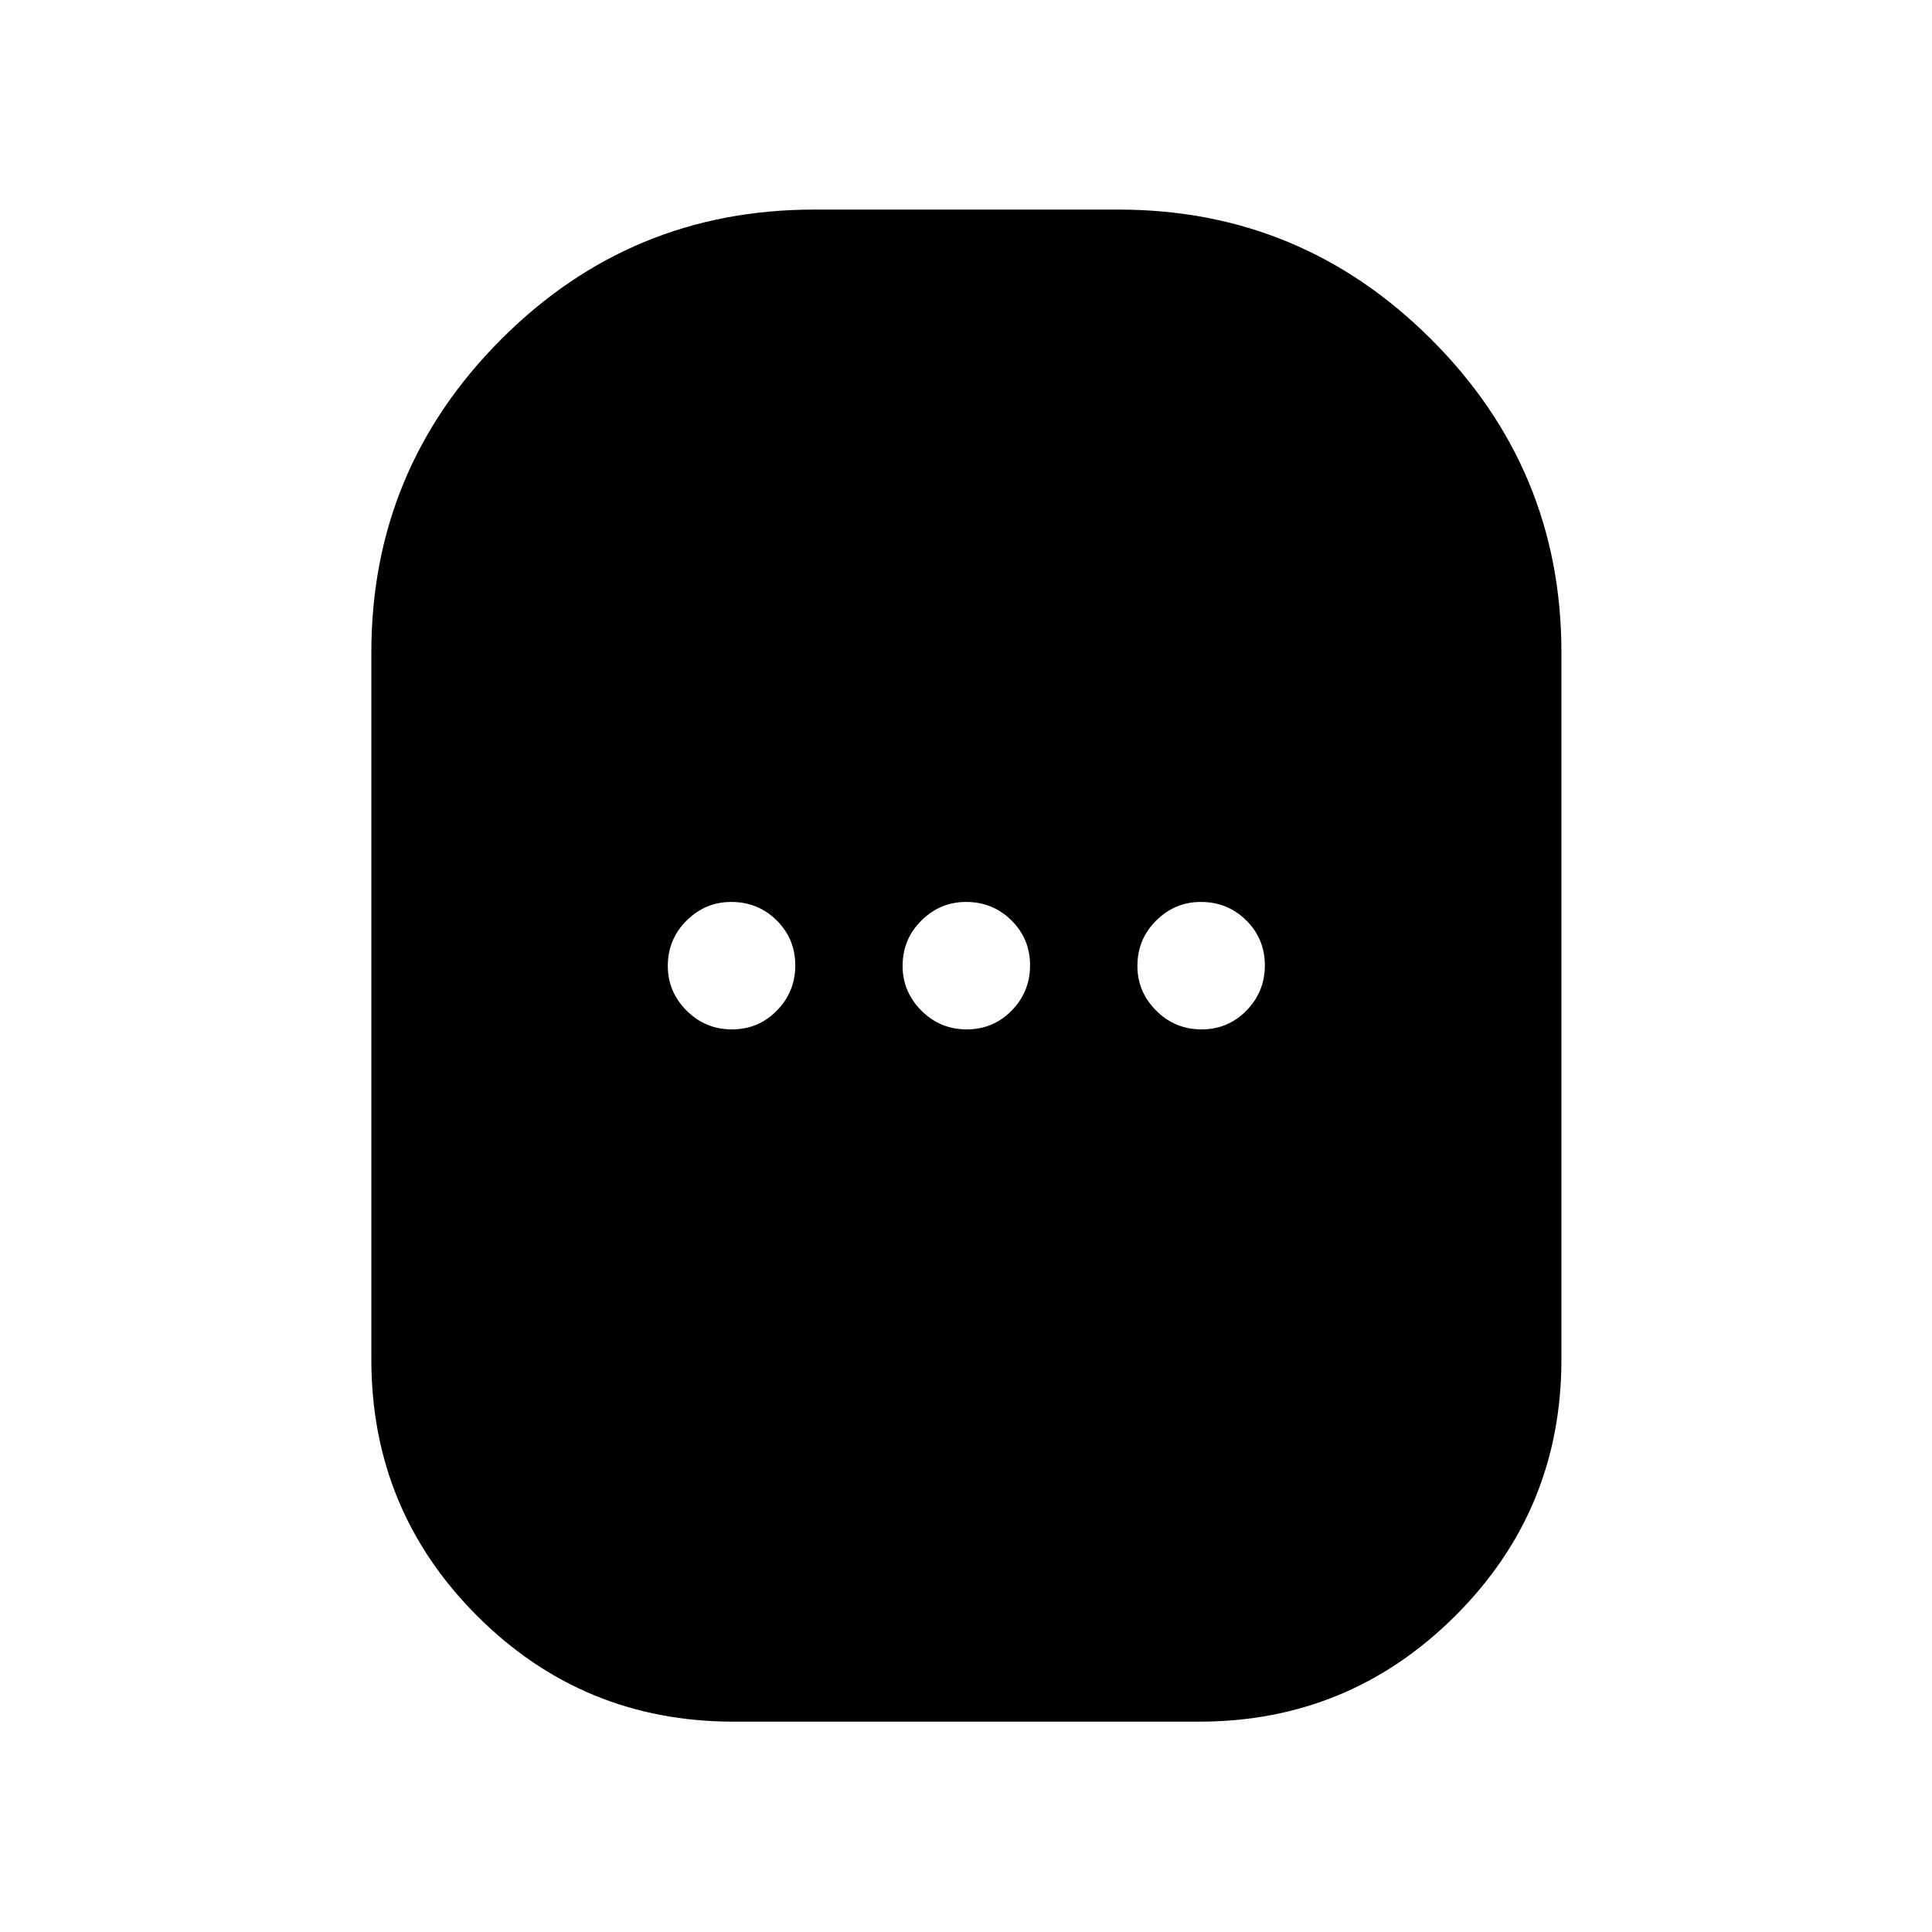 <svg xmlns="http://www.w3.org/2000/svg" height="40" viewBox="0 -960 960 960" width="40"><path d="M364.5-104.52q-74.85 0-127.42-52.56-52.56-52.57-52.56-127.42v-351.33q0-90.87 64.39-155.45 64.39-64.58 155.59-64.58h151.33q90.87 0 155.45 64.58 64.58 64.58 64.58 155.45v351.33q0 74.85-52.76 127.42-52.75 52.56-127.27 52.56H364.5Zm-.83-343.98q13.16 0 22.33-9.33 9.17-9.34 9.17-22.5 0-13.17-9.25-22.34-9.25-9.16-22.59-9.16-12.83 0-22.16 9.25-9.34 9.25-9.34 22.58 0 12.83 9.34 22.17 9.33 9.33 22.5 9.33Zm116.66 0q13.17 0 22.34-9.33 9.16-9.34 9.16-22.5 0-13.17-9.25-22.34-9.25-9.16-22.58-9.16-12.83 0-22.17 9.25-9.33 9.25-9.33 22.58 0 12.83 9.33 22.17 9.34 9.33 22.5 9.33Zm116.67 0q13.17 0 22.33-9.33 9.17-9.34 9.17-22.5 0-13.17-9.25-22.34-9.25-9.16-22.58-9.16-12.84 0-22.17 9.25-9.33 9.25-9.33 22.58 0 12.83 9.33 22.17 9.33 9.33 22.5 9.33Z"/></svg>